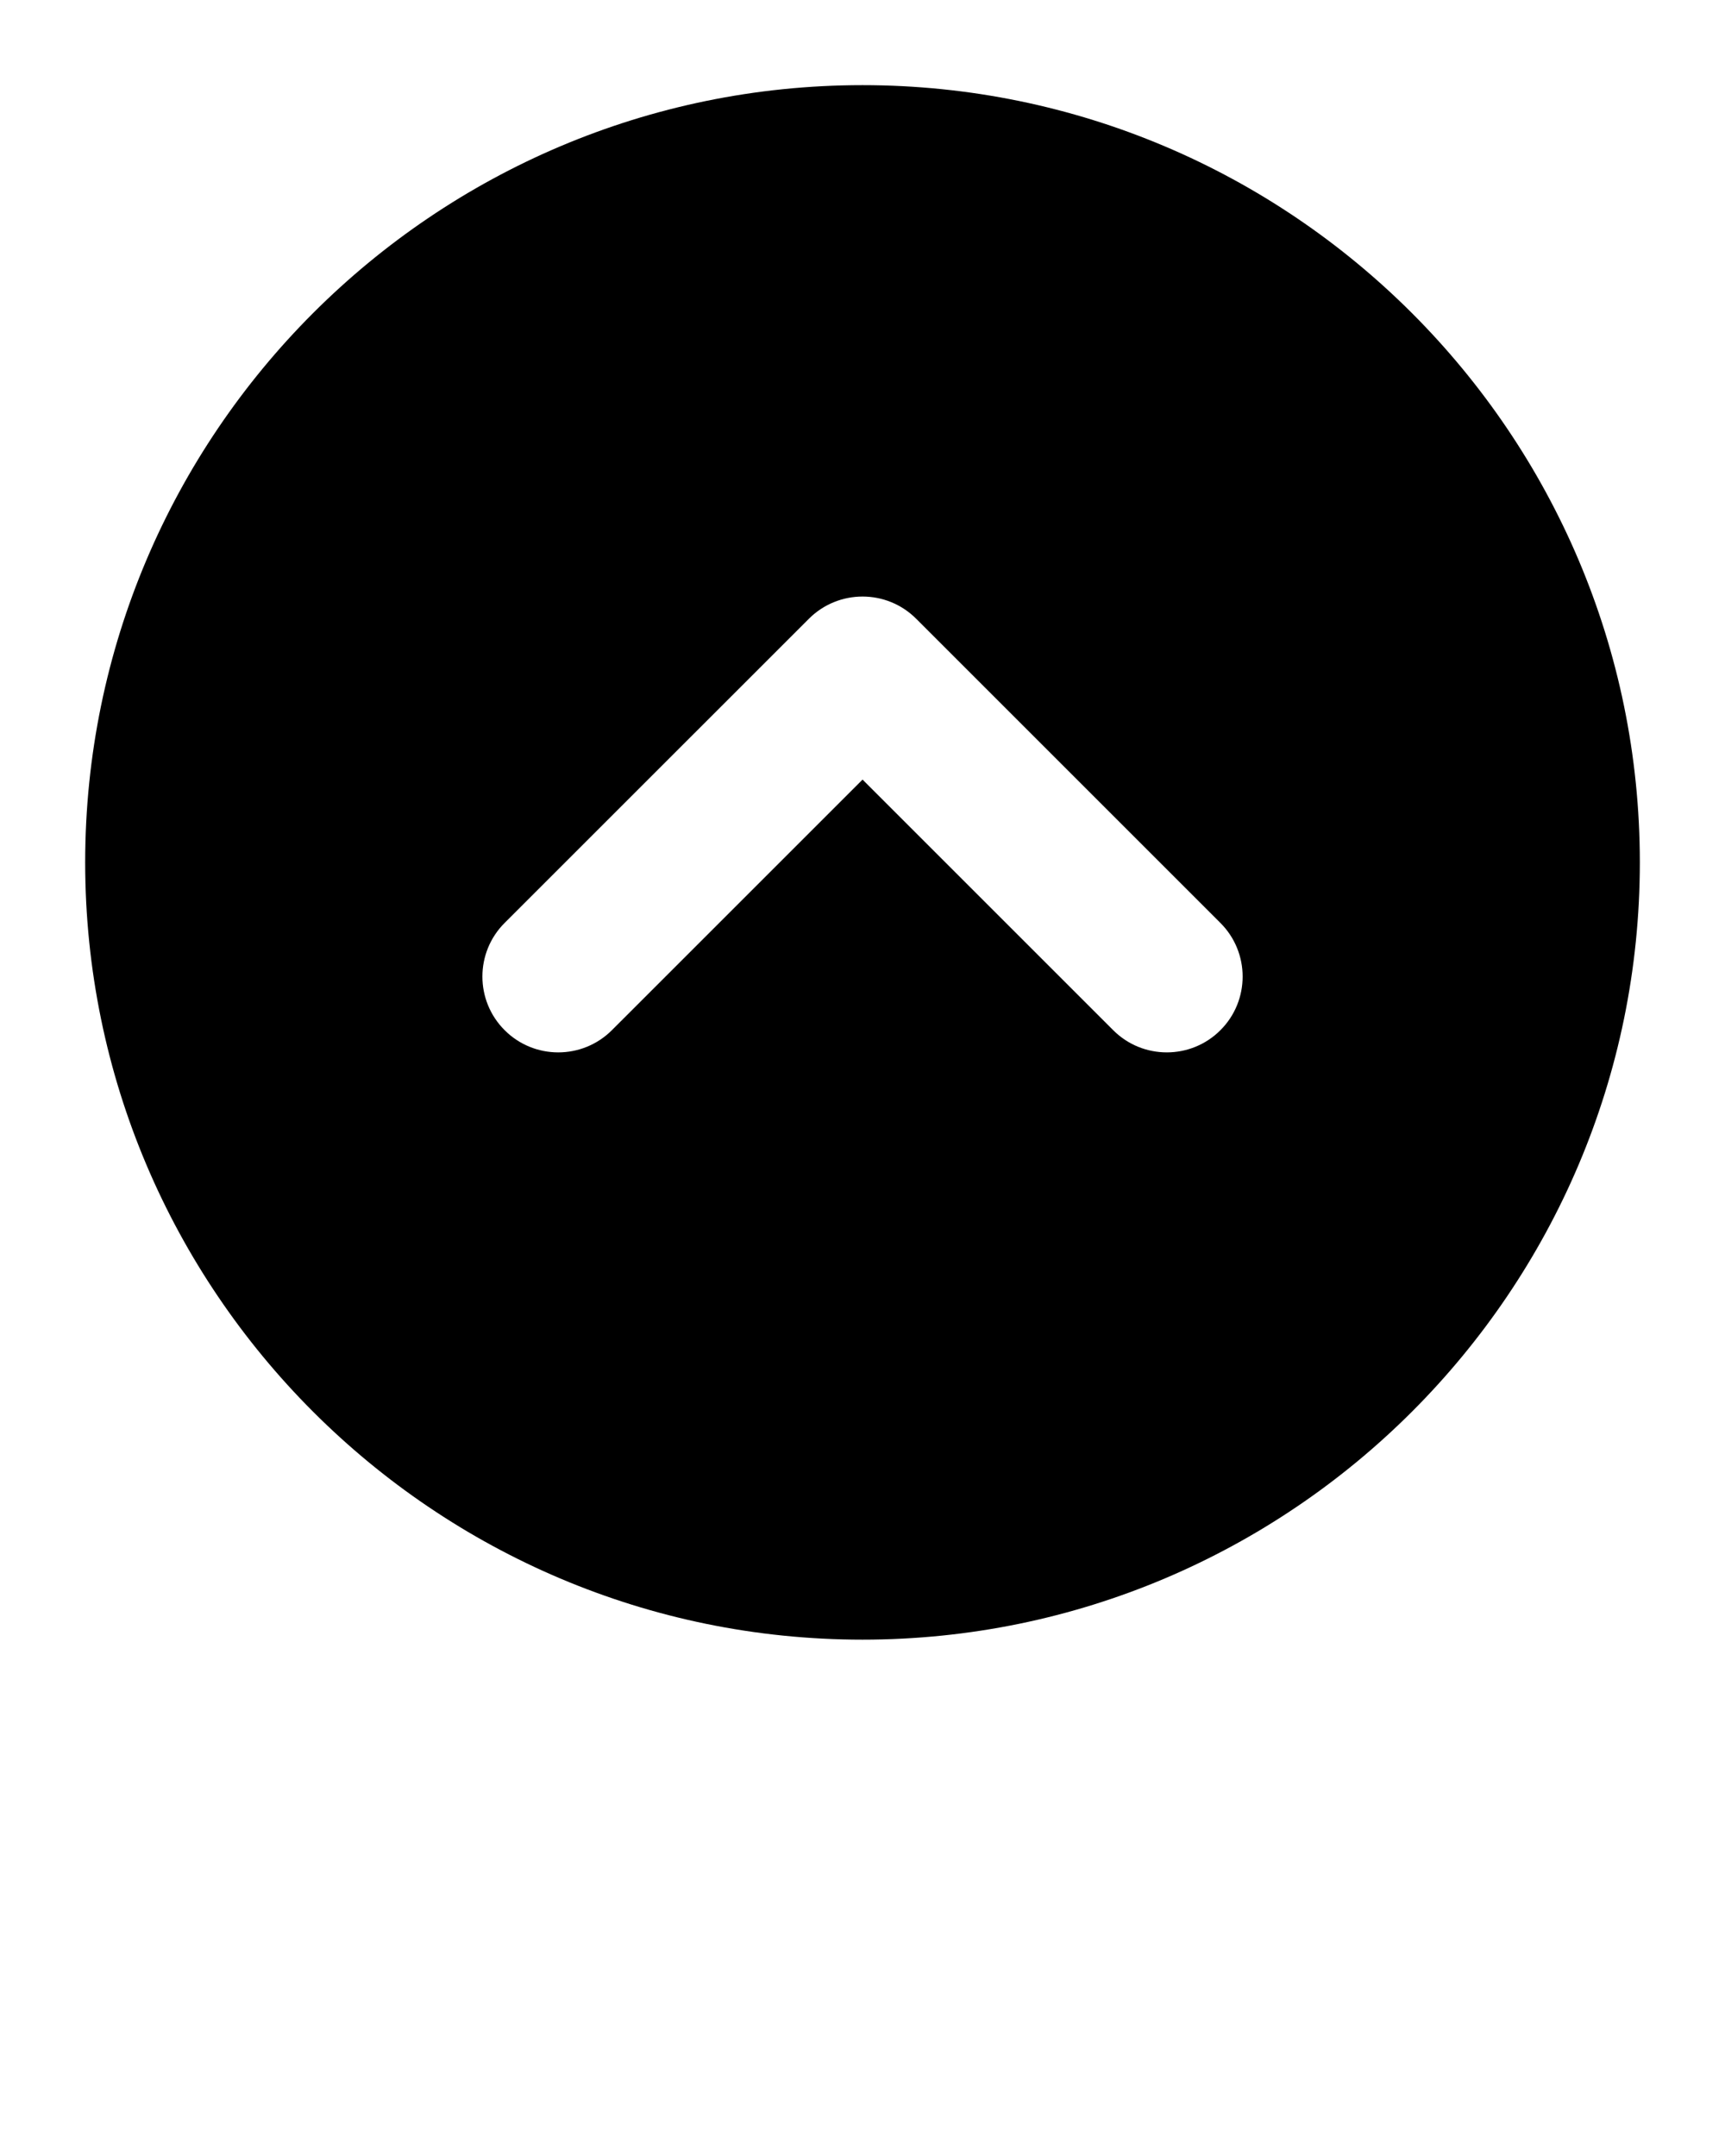 <svg fill="currentColor" xmlns="http://www.w3.org/2000/svg" xmlns:xlink="http://www.w3.org/1999/xlink" version="1.1" x="0px" y="0px" viewBox="0 0 100 125" xml:space="preserve"><path d="M95.063,50c0-24.848-20.215-45.063-45.062-45.063C25.153,4.938,4.938,25.152,4.938,50  s20.215,45.063,45.063,45.063C74.848,95.063,95.063,74.848,95.063,50z M35.47,59.73c-1.717,1.713-4.499,1.715-6.216-0.002  c-1.718-1.717-1.718-4.502,0-6.219l17.641-17.637c1.717-1.713,4.5-1.715,6.217,0.002l17.637,17.637c1.717,1.715,1.717,4.502,0,6.217  c-0.858,0.859-1.983,1.287-3.108,1.287s-2.25-0.428-3.108-1.287L50.003,45.199L35.47,59.73z"/>
</svg>